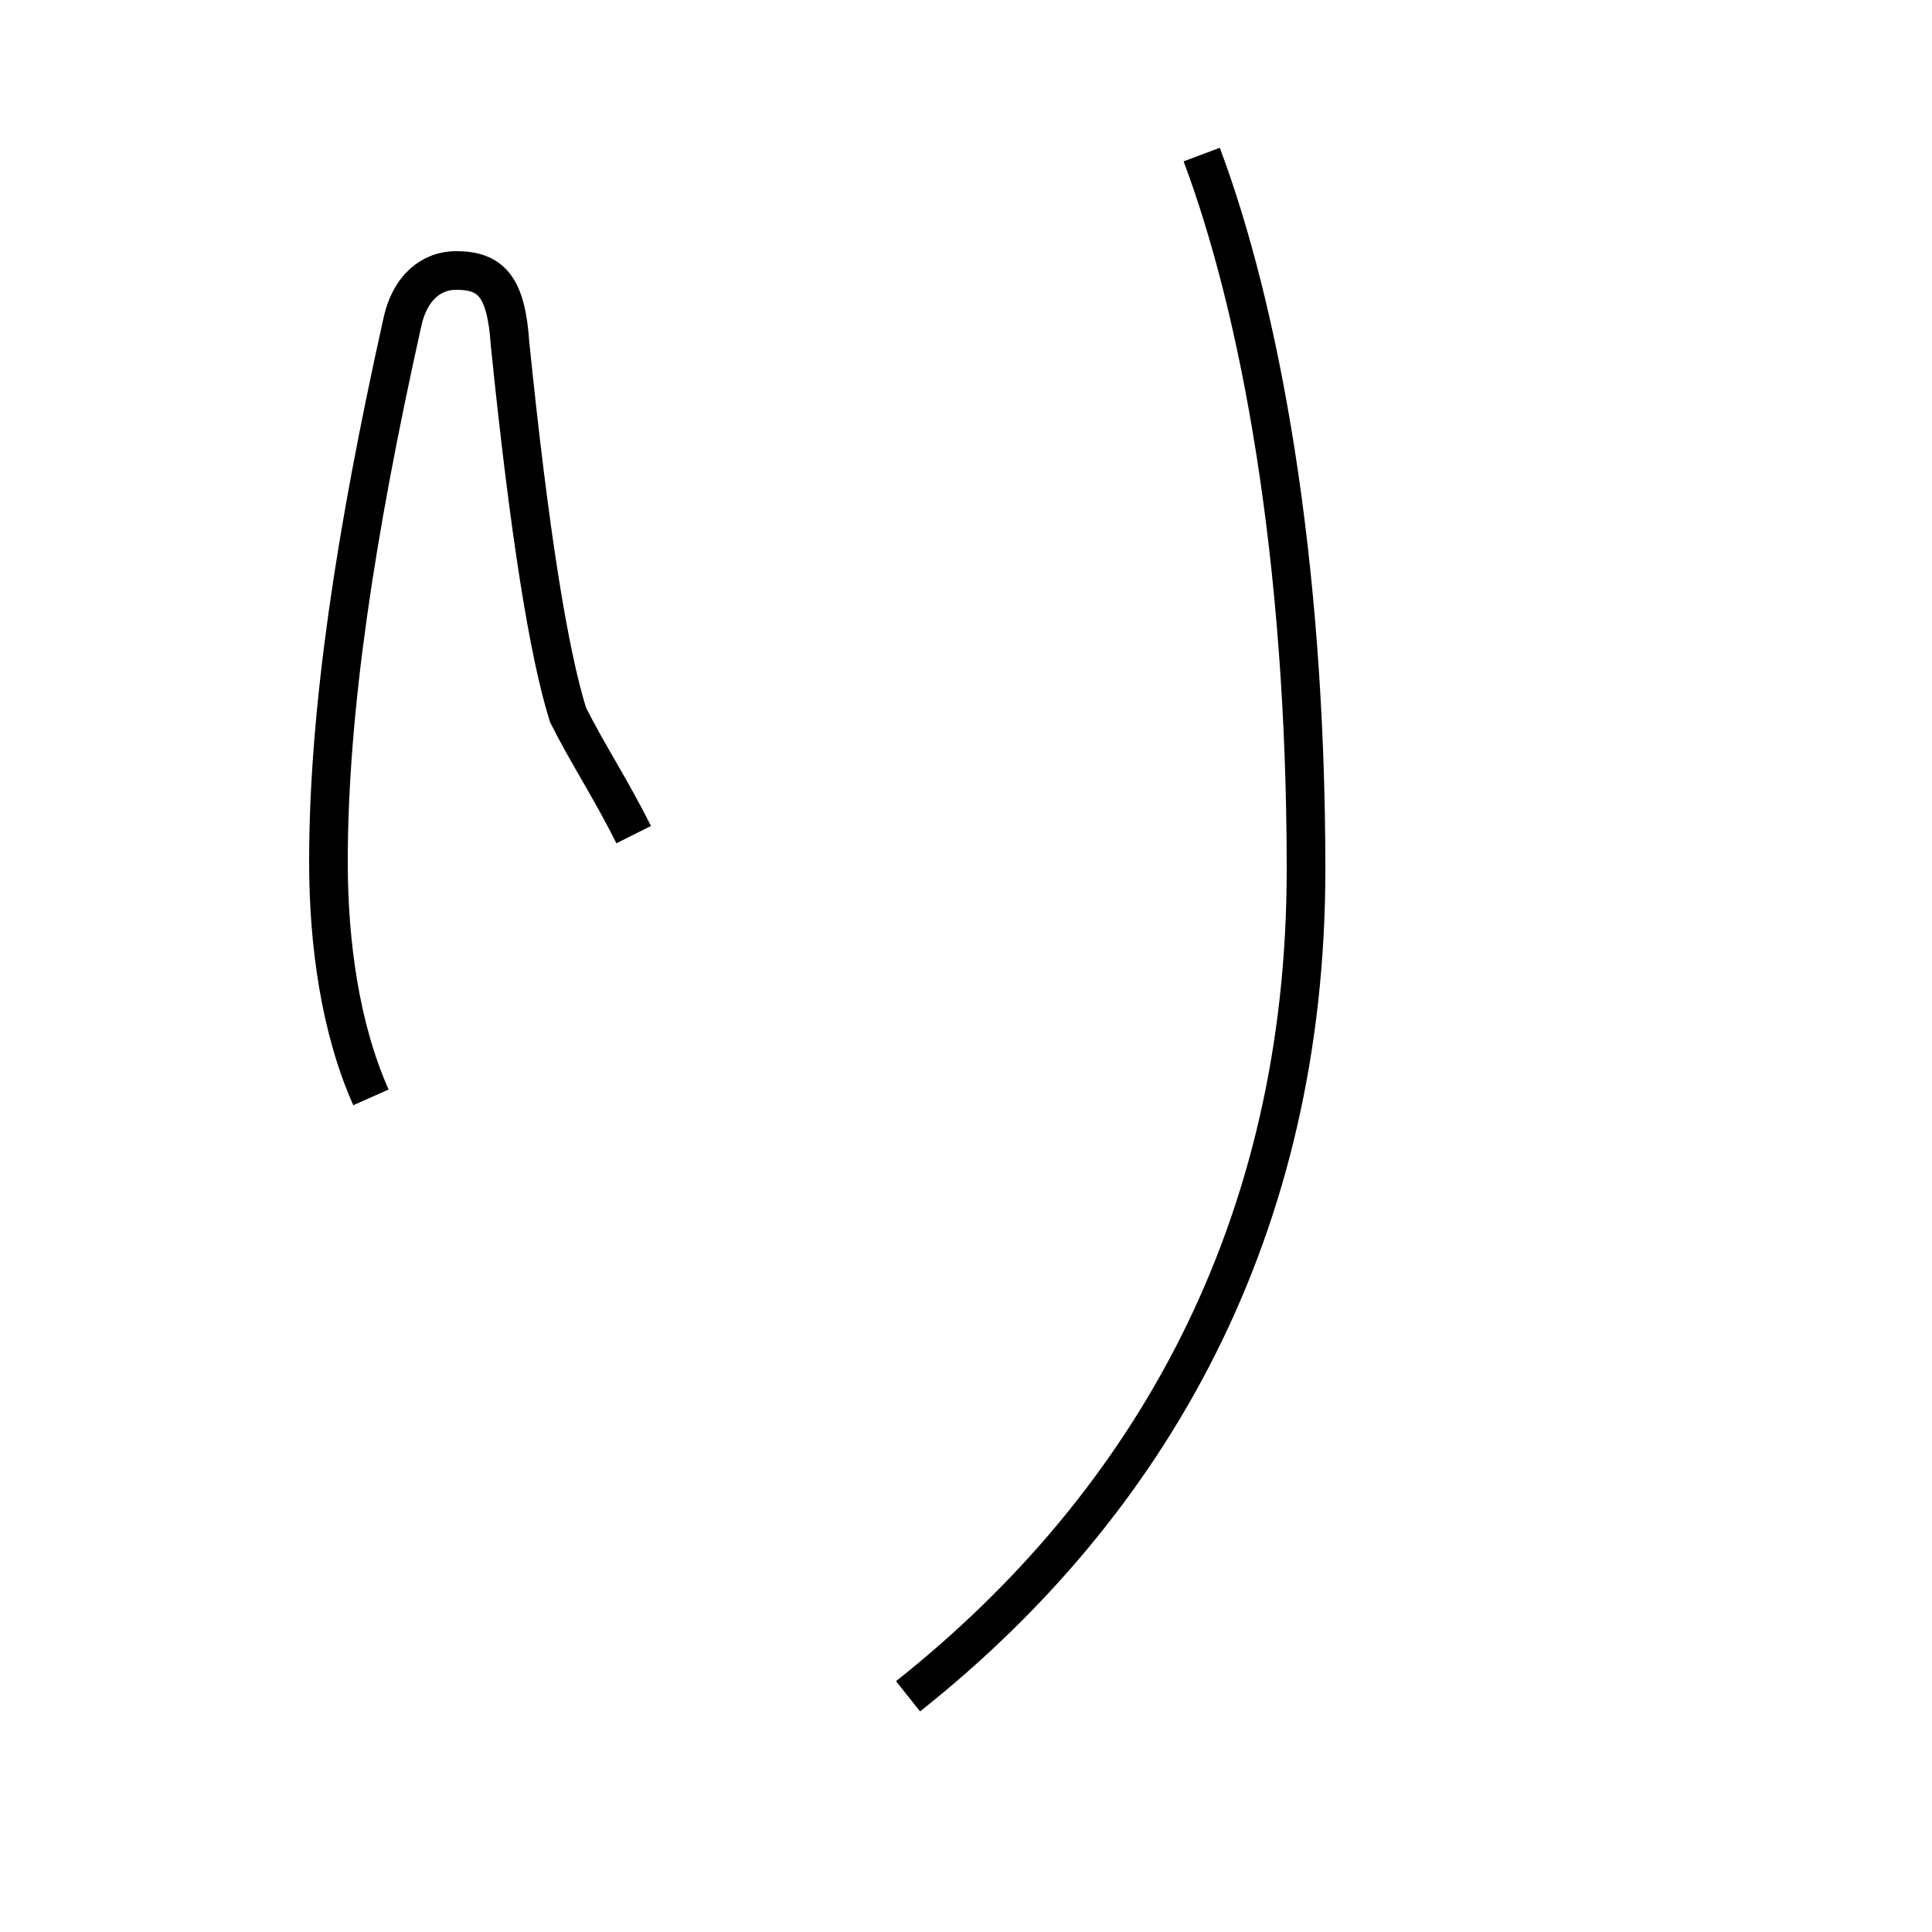 <?xml version='1.0' encoding='utf8'?>
<svg viewBox="0.0 -44.0 50.0 50.0" version="1.1" xmlns="http://www.w3.org/2000/svg">
<rect x="0.0" y="-44.0" width="50.0" height="50.0" fill="#808080" stroke="none"/>
<rect x="-1000" y="-1000" width="2000" height="2000" stroke="white" fill="white"/>
<g style="fill:none; stroke:#000000;  stroke-width:1">
<path d="M 16.4 22.4 C 15.8 23.6 15.2 24.5 14.7 25.5 C 14.2 27.1 13.7 30.2 13.2 35.1 C 13.1 36.6 12.7 37.0 11.8 37.0 C 11.2 37.0 10.6 36.6 10.4 35.6 C 9.2 30.2 8.5 25.6 8.5 21.7 C 8.5 19.6 8.8 17.4 9.6 15.6 M 23.5 0.1 C 29.8 5.1 33.8 12.2 33.8 21.5 C 33.8 29.6 32.6 36.0 31.1 40.0 " transform="scale(1, -1)" />
</g>
</svg>